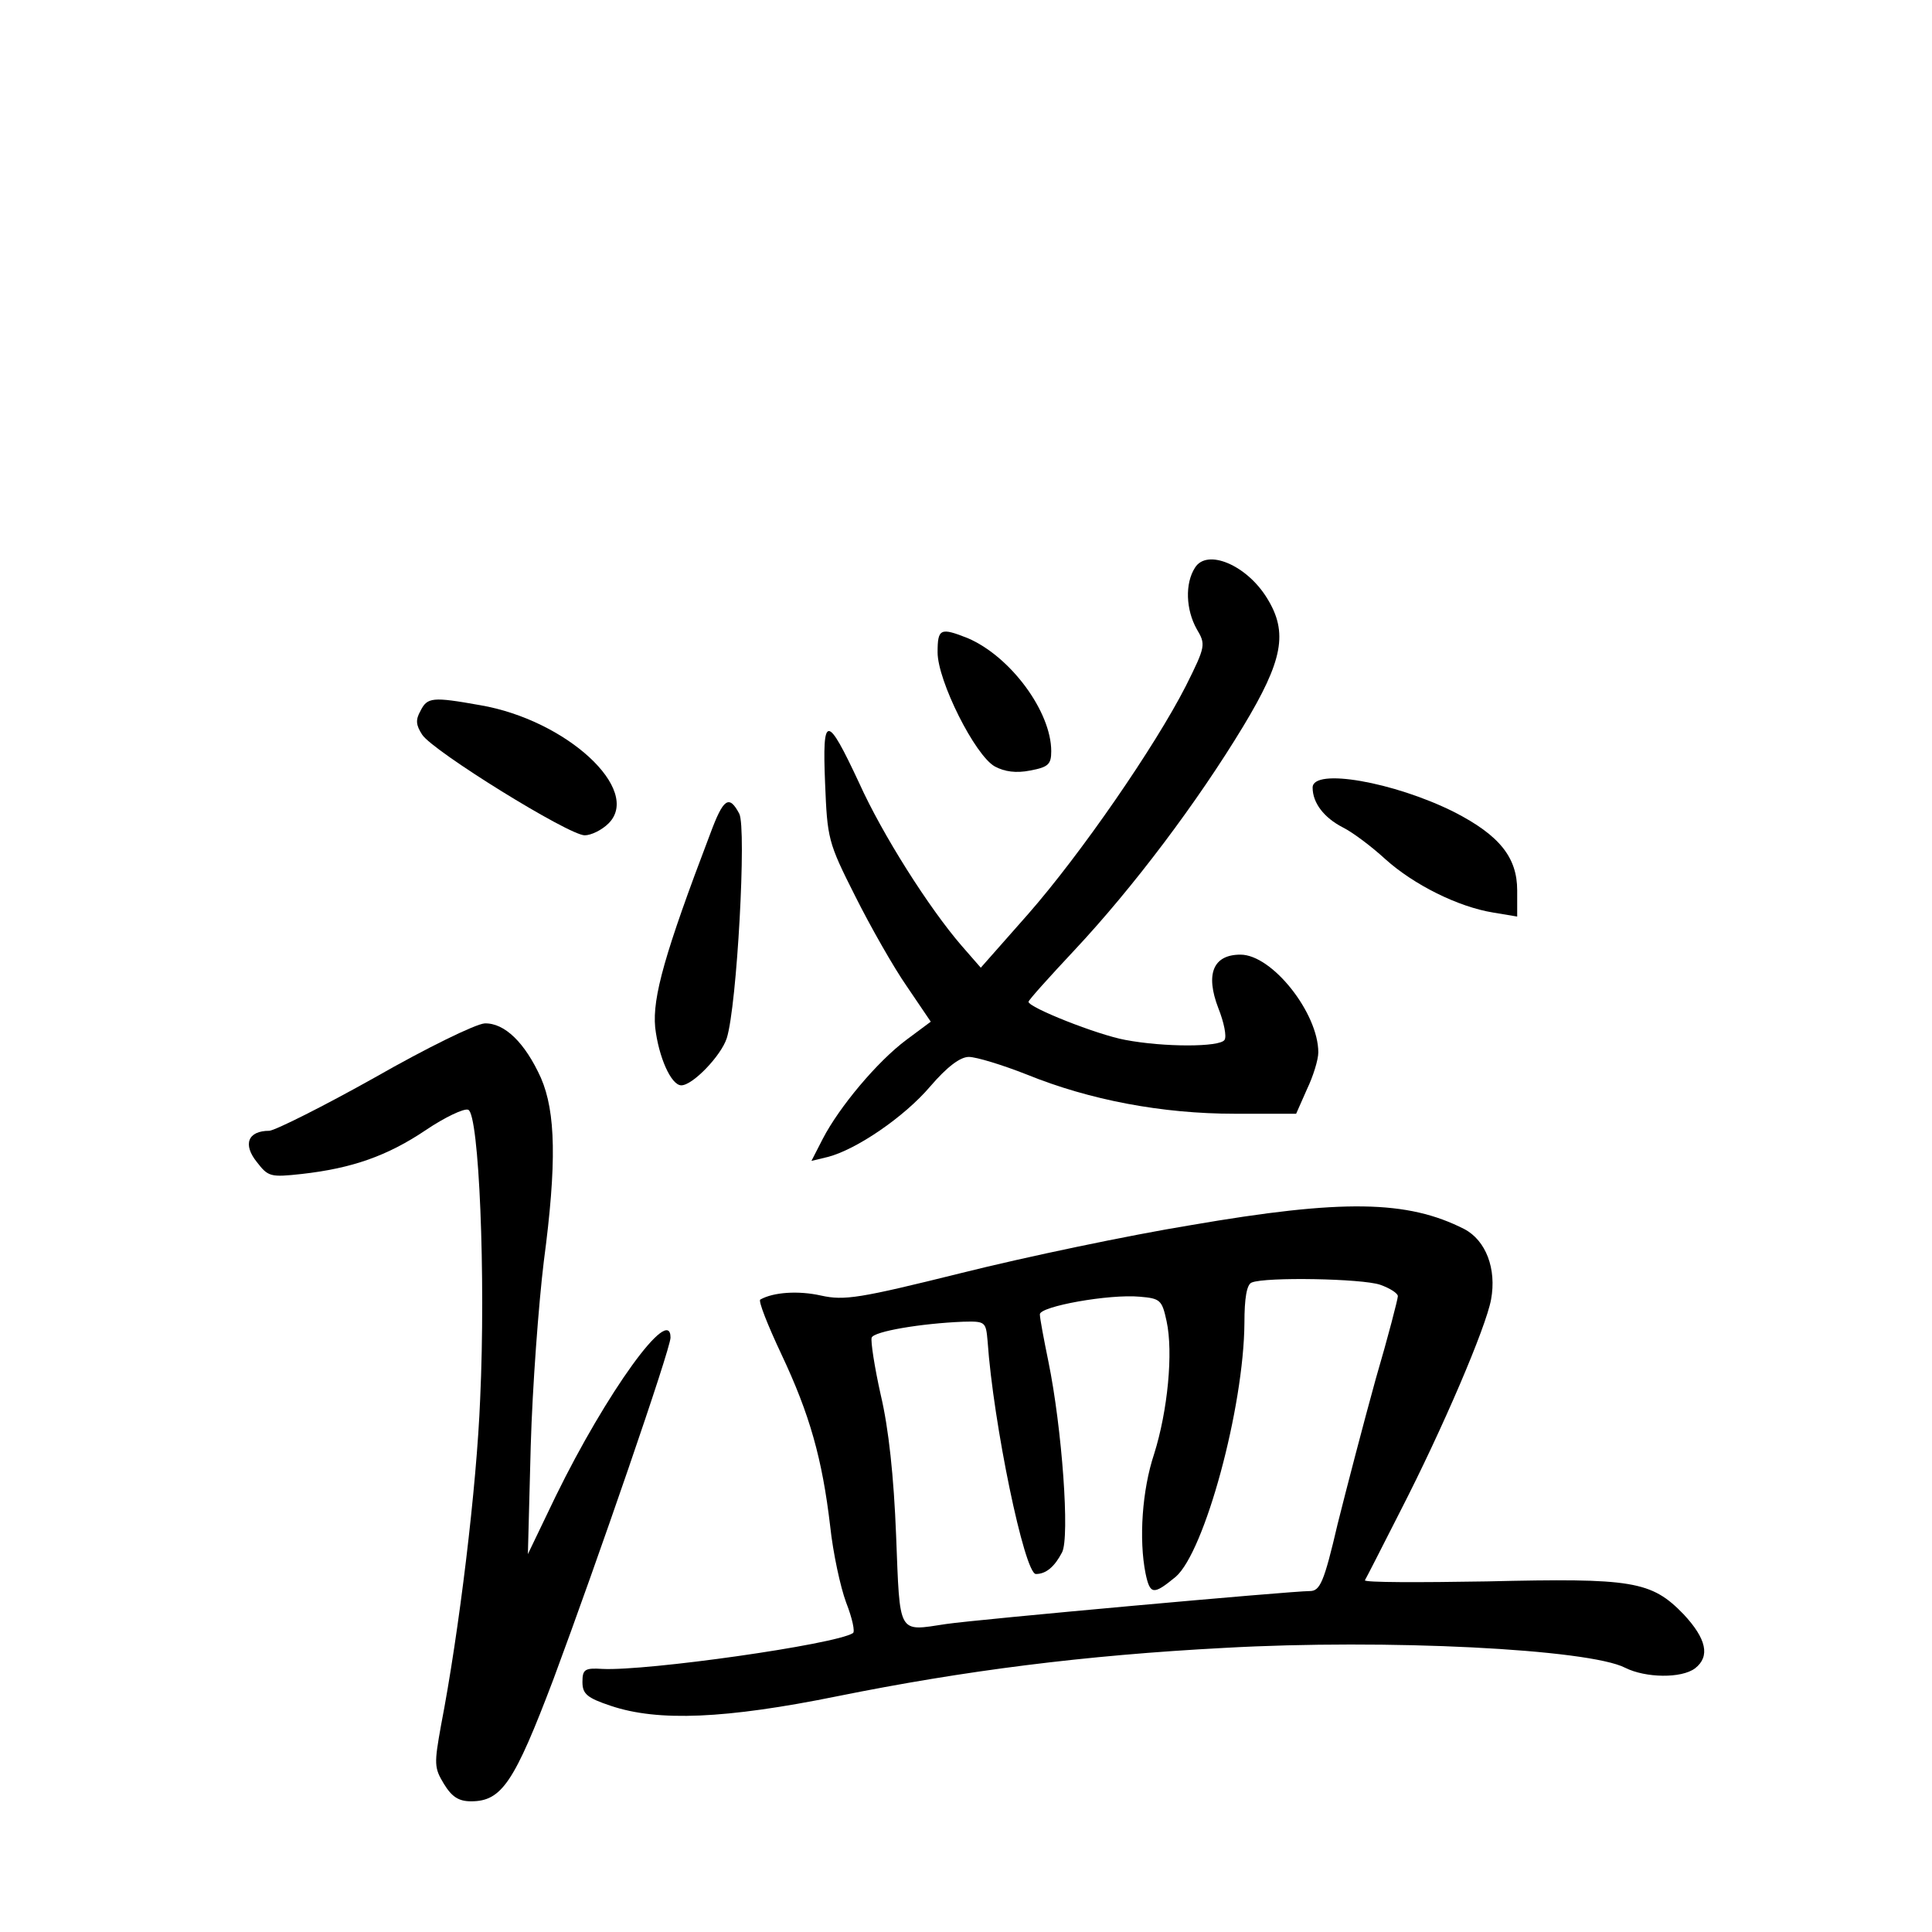 <?xml version="1.0" standalone="no"?>
<!DOCTYPE svg PUBLIC "-//W3C//DTD SVG 20010904//EN"
 "http://www.w3.org/TR/2001/REC-SVG-20010904/DTD/svg10.dtd">
<svg version="1.0" xmlns="http://www.w3.org/2000/svg"
 width="340pt" height="340pt" viewBox="0 0 340 340"
 preserveAspectRatio="xMidYMid meet">
<g transform="translate(0,340) scale(0.1,-0.1)"
fill="#000000" stroke="none">
<path d="M2103 2401 c-18 -28 -16 -74 3 -108 16 -27 16 -30 -19 -100 -54 -106
-185 -296 -278 -402 l-83 -94 -34 39 c-57 66 -139 195 -180 286 -57 122 -65
122 -60 0 4 -98 5 -104 53 -199 27 -54 68 -126 91 -159 l42 -62 -43 -32 c-51
-38 -118 -118 -147 -174 l-20 -39 29 7 c50 13 134 70 180 124 30 35 53 52 68
52 13 0 59 -14 102 -31 111 -45 238 -69 366 -69 l108 0 19 43 c11 23 20 52 20
65 0 69 -81 172 -137 172 -48 0 -62 -34 -39 -94 10 -25 15 -50 11 -56 -8 -13
-107 -13 -175 0 -49 9 -170 57 -170 67 0 3 37 44 81 91 103 110 216 260 297
394 70 116 79 165 42 225 -36 59 -106 88 -127 54z"/>
<path d="M1650 2252 c0 -50 66 -182 101 -201 17 -9 37 -12 62 -7 32 6 37 11
37 34 0 70 -72 167 -147 199 -48 19 -53 17 -53 -25z"/>
<path d="M740 2149 c-9 -16 -8 -25 3 -42 19 -29 258 -177 286 -177 11 0 30 9
42 21 59 59 -74 182 -226 208 -84 15 -93 14 -105 -10z"/>
<path d="M2310 2014 c0 -27 20 -53 53 -70 18 -9 51 -34 75 -56 50 -45 128 -84
190 -94 l42 -7 0 46 c0 58 -31 97 -111 138 -106 53 -249 78 -249 43z"/>
<path d="M1250 1933 c-80 -210 -102 -288 -97 -341 6 -52 28 -102 46 -102 20 0
70 52 80 83 18 57 35 370 22 395 -18 34 -28 27 -51 -35z"/>
<path d="M660 1504 c-91 -51 -175 -93 -186 -94 -38 0 -47 -24 -22 -55 20 -26
24 -27 79 -21 89 10 151 32 218 77 34 23 68 39 75 36 19 -7 31 -293 21 -509
-6 -153 -37 -410 -69 -575 -12 -67 -12 -74 5 -102 14 -23 26 -31 48 -31 54 0
76 33 145 215 77 207 206 581 206 601 0 60 -113 -97 -202 -279 l-49 -102 5
190 c3 105 14 251 23 325 23 173 21 263 -5 323 -28 62 -64 97 -99 96 -16 -1
-102 -43 -193 -95z"/>
<path d="M2096 1244 c-110 -18 -291 -56 -403 -84 -181 -45 -207 -49 -248 -40
-40 9 -84 6 -107 -7 -4 -2 13 -45 37 -96 50 -106 72 -184 86 -303 5 -47 18
-107 28 -134 11 -28 16 -52 12 -54 -31 -20 -363 -67 -441 -63 -31 2 -35 -1
-35 -23 0 -21 8 -28 50 -42 83 -28 202 -23 399 17 223 45 434 72 681 85 285
16 641 -2 705 -35 36 -18 99 -19 123 -1 27 21 20 52 -20 95 -57 59 -90 64
-346 58 -120 -2 -216 -2 -215 2 2 3 30 58 62 121 75 146 151 324 160 373 10
54 -9 104 -47 124 -100 51 -214 53 -481 7z m333 -105 c17 -6 31 -15 31 -20 0
-5 -17 -71 -39 -146 -21 -76 -51 -191 -67 -255 -24 -103 -31 -118 -49 -118
-33 0 -586 -50 -640 -58 -86 -13 -81 -21 -88 156 -4 103 -13 188 -27 247 -11
49 -18 95 -16 101 4 11 87 25 161 28 39 1 40 0 43 -34 10 -145 65 -410 85
-410 18 0 33 13 46 38 14 26 0 219 -24 336 -8 39 -15 76 -15 83 0 14 122 36
176 31 36 -3 39 -6 47 -43 12 -55 2 -158 -22 -234 -21 -63 -27 -150 -15 -210
8 -38 14 -38 53 -6 51 44 120 298 121 447 0 43 4 68 13 71 24 10 194 7 226 -4z"/>
</g>
</svg>
